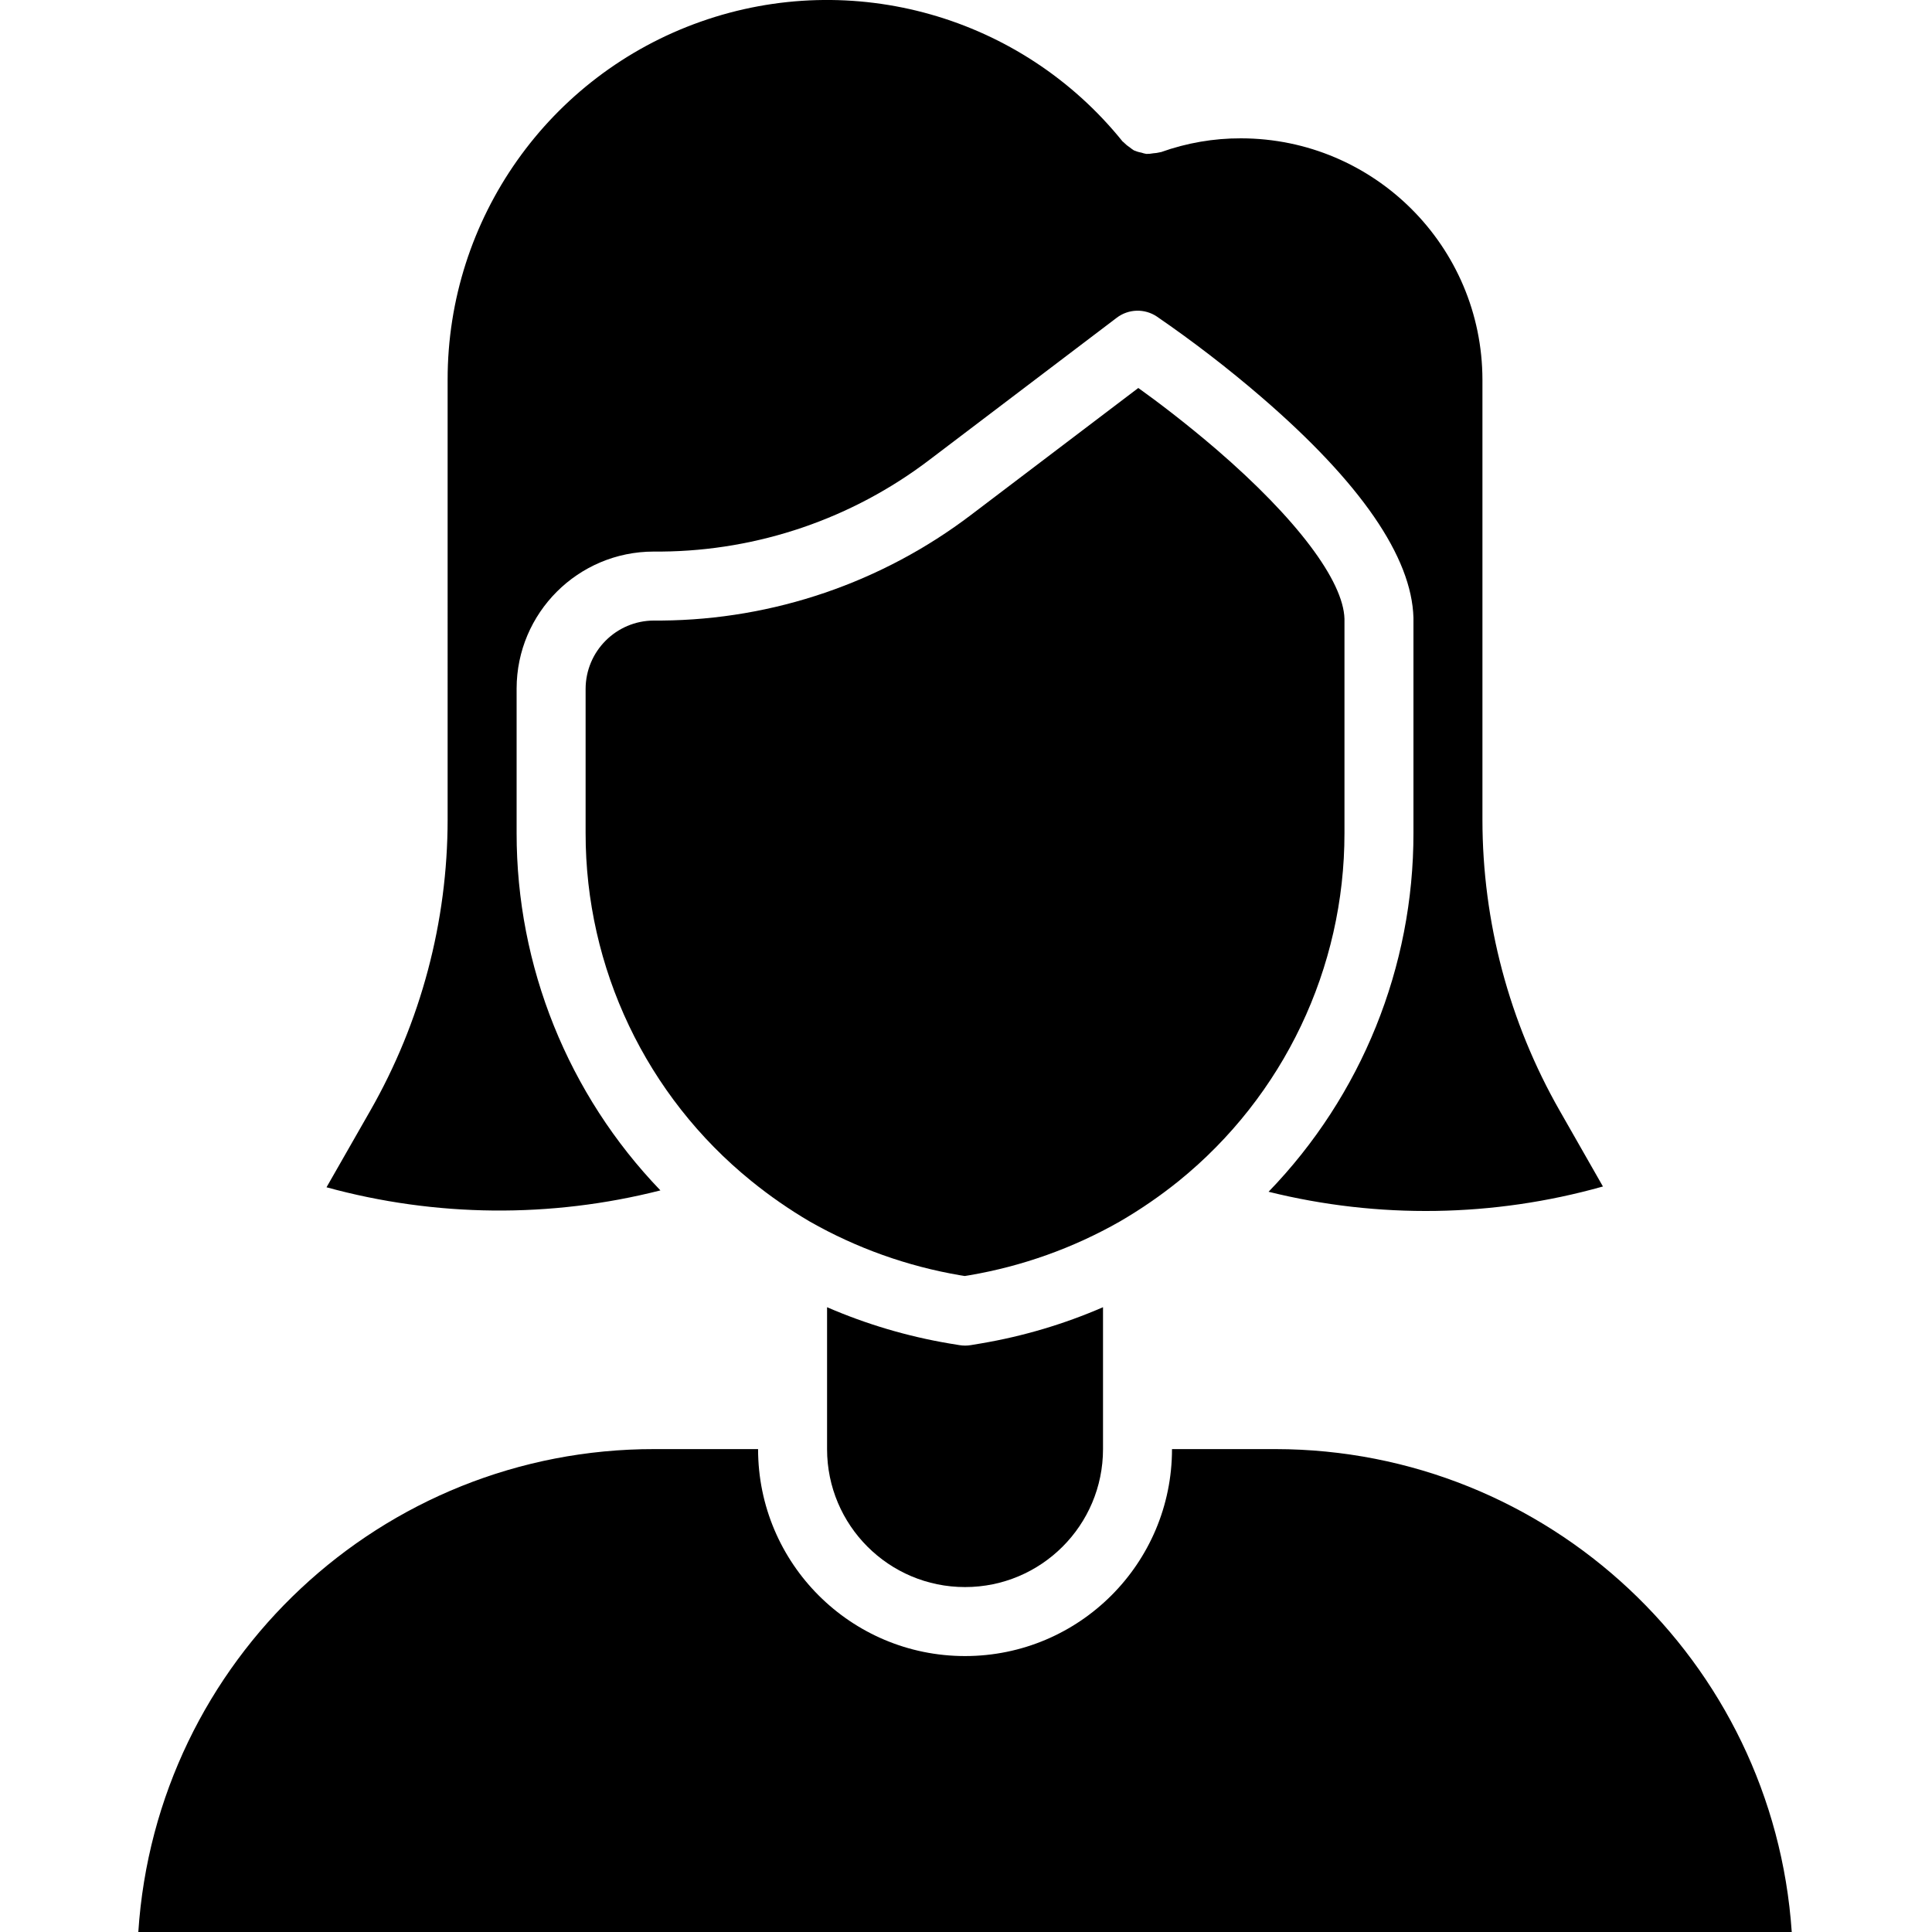 <svg height="448pt" viewBox="-32 0 448 448.08" width="448pt" xmlns="http://www.w3.org/2000/svg"><path d="m241.328 273.914c24.352-19.715 38.48-49.383 38.449-80.715v-49.68c-.25-8.801-11.074-23.238-29.707-39.297-7.109-6.102-13.84-11.199-18.109-14.238l-38.793 29.434c-20.645 15.688-45.809 24.285-71.734 24.504h-1.816c-8.742.027-15.82 7.113-15.84 15.855v33.422c-.039 31.312 14.074 60.965 38.398 80.68 4.289 3.484 8.836 6.637 13.602 9.434 10.812 6.152 22.617 10.367 34.879 12.457l1.055.168 1.09-.176c12.25-2.09 24.043-6.301 34.848-12.449 4.789-2.781 9.363-5.926 13.68-9.398zm0 0"/><path d="m71.777 190.09c-.012 23.668-6.188 46.926-17.922 67.477l-10.168 17.793c25.316 6.941 52 7.191 77.441.723-21.422-22.273-33.379-51.98-33.352-82.883v-33.52c.031-17.539 14.25-31.746 31.789-31.758h1.809c22.453-.199 44.234-7.648 62.105-21.242l43.496-33c2.719-2.059 6.445-2.168 9.281-.273 8.414 5.781 16.508 12.012 24.246 18.676 23.023 19.848 34.879 37.078 35.273 51.199v49.918c.035 31.047-12.016 60.887-33.602 83.199 25.477 6.324 52.156 5.914 77.426-1.191h.141l-10.039-17.598c-11.742-20.566-17.922-43.84-17.926-67.52v-102.008c-.035-30.914-25.09-55.965-56-56-6.328-.02-12.605 1.066-18.562 3.199-.094 0-.191 0-.277.047-.492.121-.992.195-1.496.223-.527.102-1.066.152-1.602.145-.395-.066-.781-.164-1.16-.297-.598-.105-1.184-.285-1.742-.527-.352-.223-.688-.469-1.008-.734-.52-.34-.996-.738-1.426-1.184-.055-.066-.145-.09-.199-.16-23.422-29.074-62.637-40.203-97.836-27.77-35.203 12.434-58.727 45.727-58.691 83.059zm0 0"/><path d="m383.512 448.082c-4.289-62.996-56.598-111.926-119.734-112h-24c0 26.508-21.492 48-48 48-26.512 0-48-21.492-48-48h-24c-63.207-.098-115.617 48.926-119.738 112zm0 0"/><path d="m190.465 311.969-2.402-.395c-9.73-1.652-19.23-4.473-28.285-8.398v32.906c0 17.672 14.324 32 32 32 17.672 0 32-14.328 32-32v-32.906c-9.047 3.926-18.535 6.742-28.258 8.391l-2.398.402c-.879.148-1.777.148-2.656 0zm0 0"/></svg>